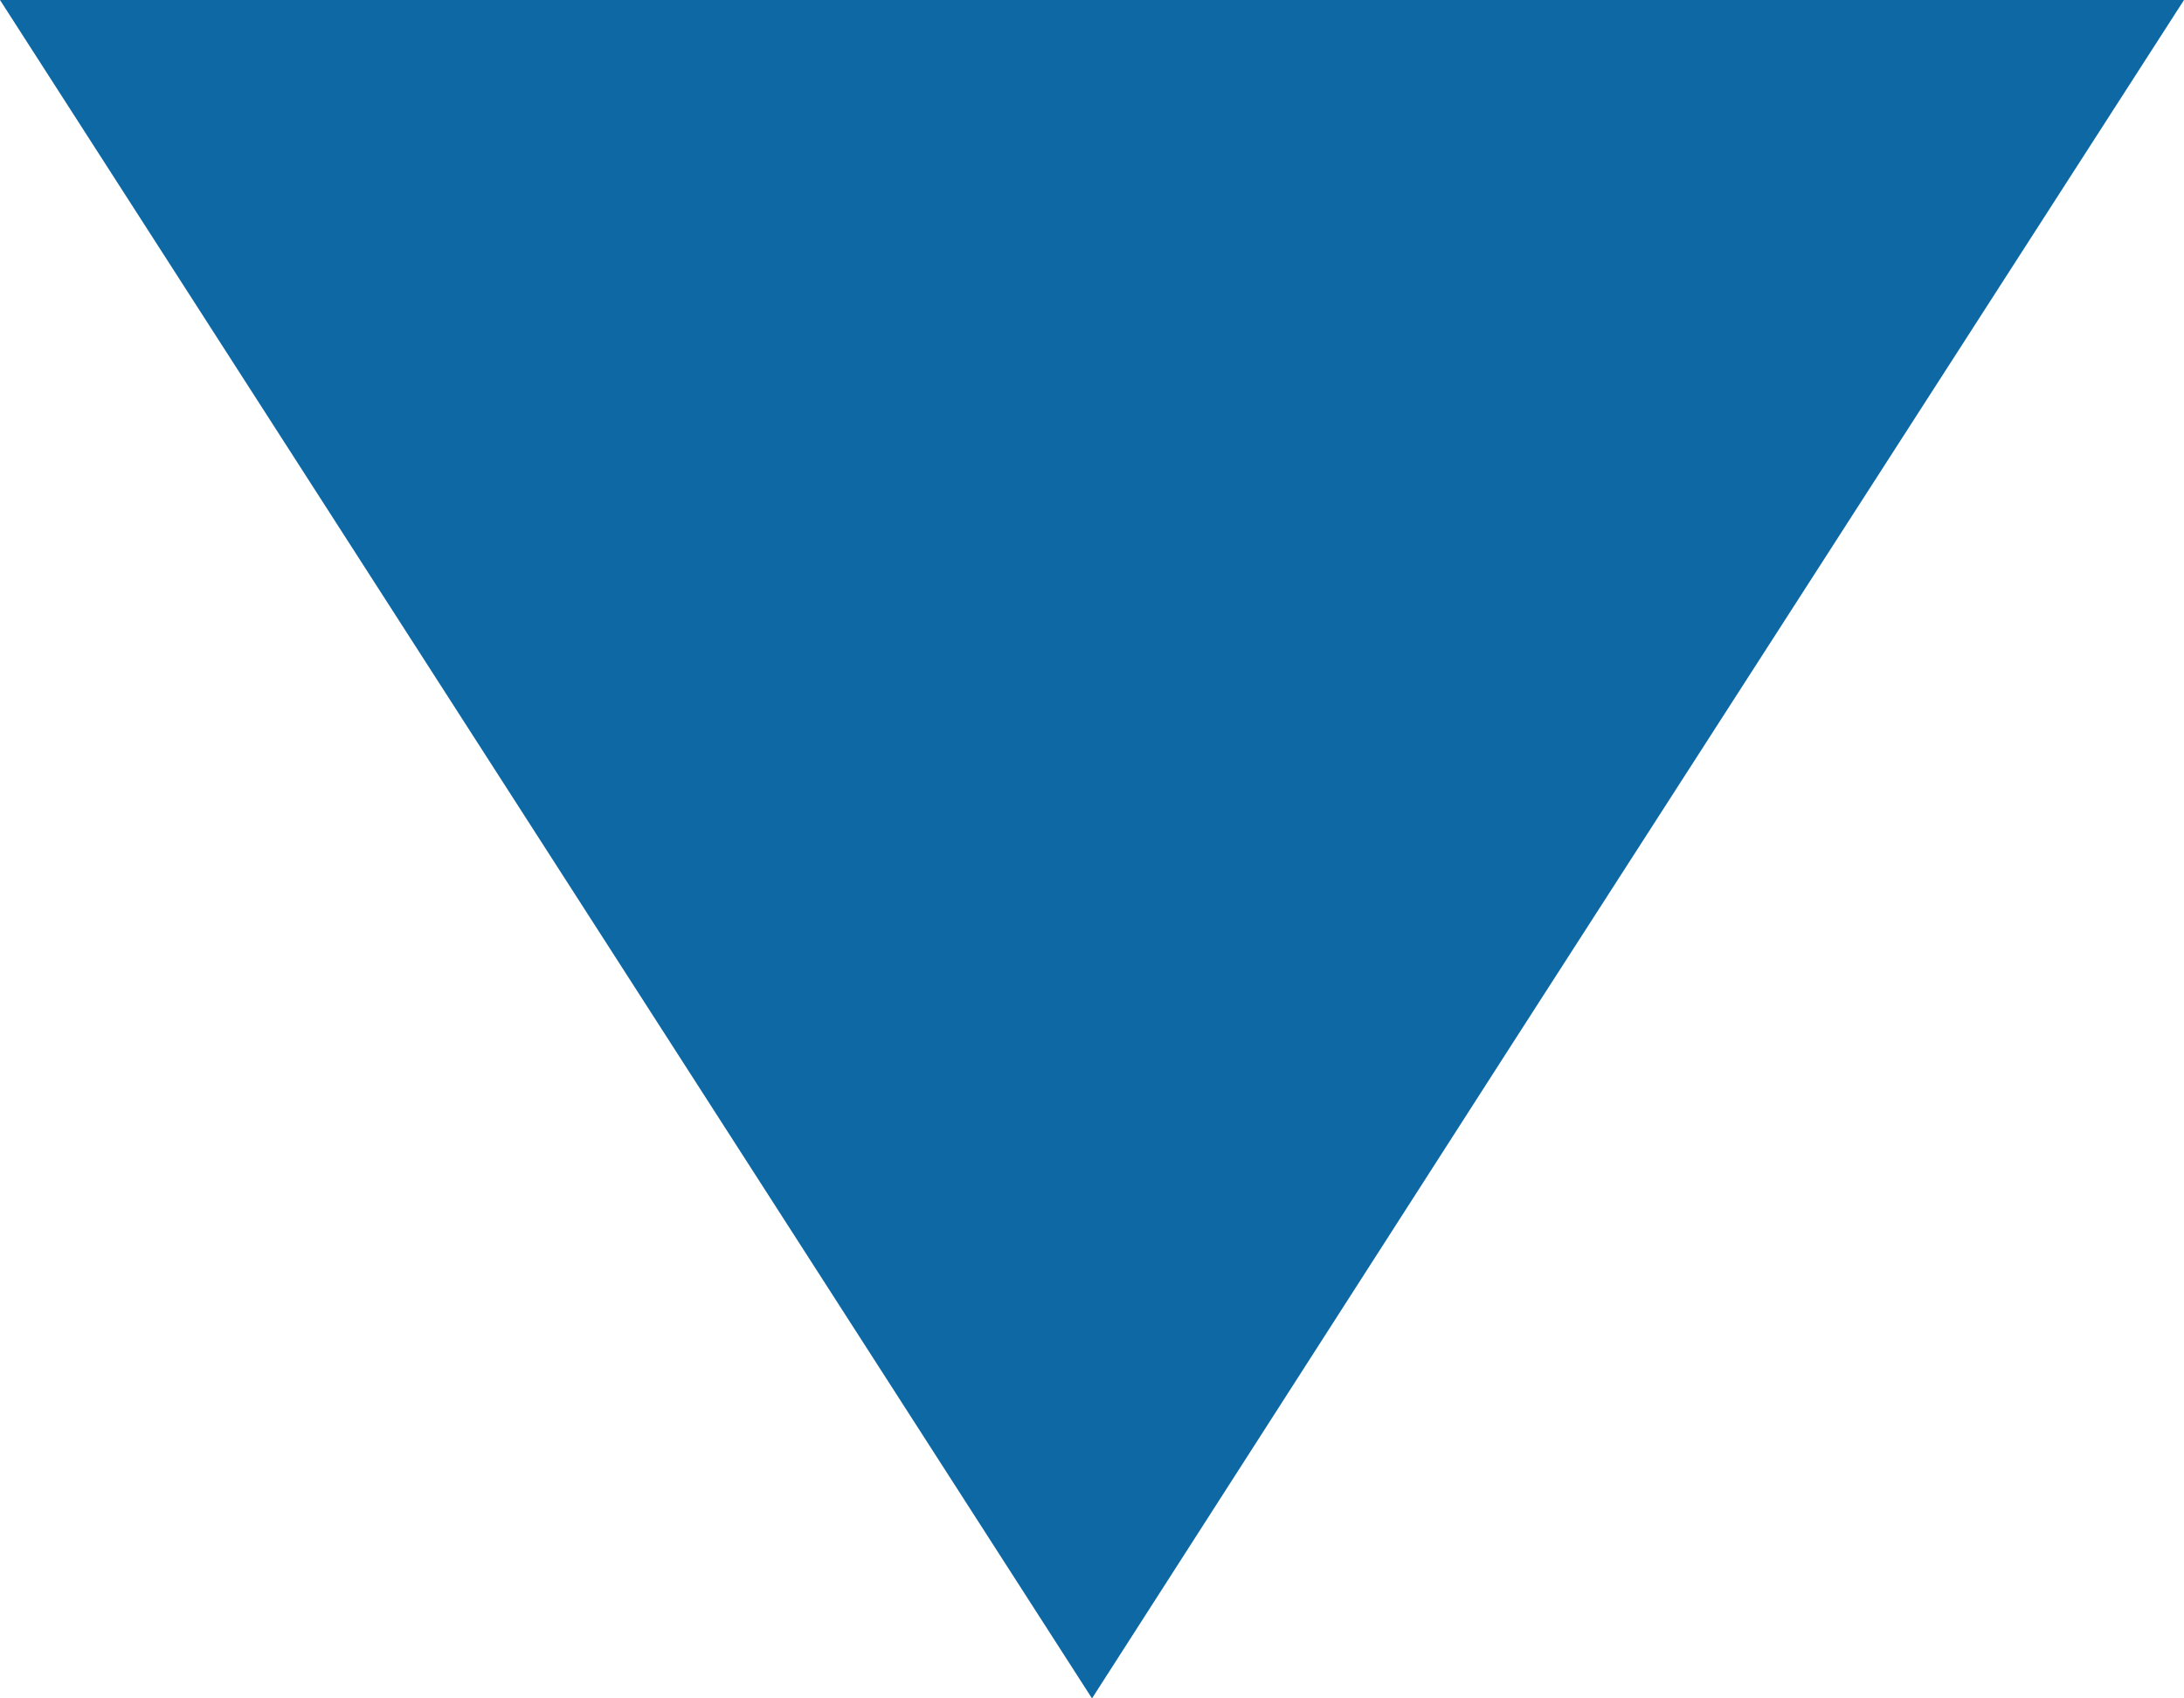 <svg xmlns="http://www.w3.org/2000/svg" width="9" height="7" viewBox="0 0 9 7">
  <path id="Path_88798" data-name="Path 88798" d="M4.5,0,9,7H0L2.767,2.7Z" transform="translate(9 7) rotate(180)" fill="#0E68A3"/>
</svg>